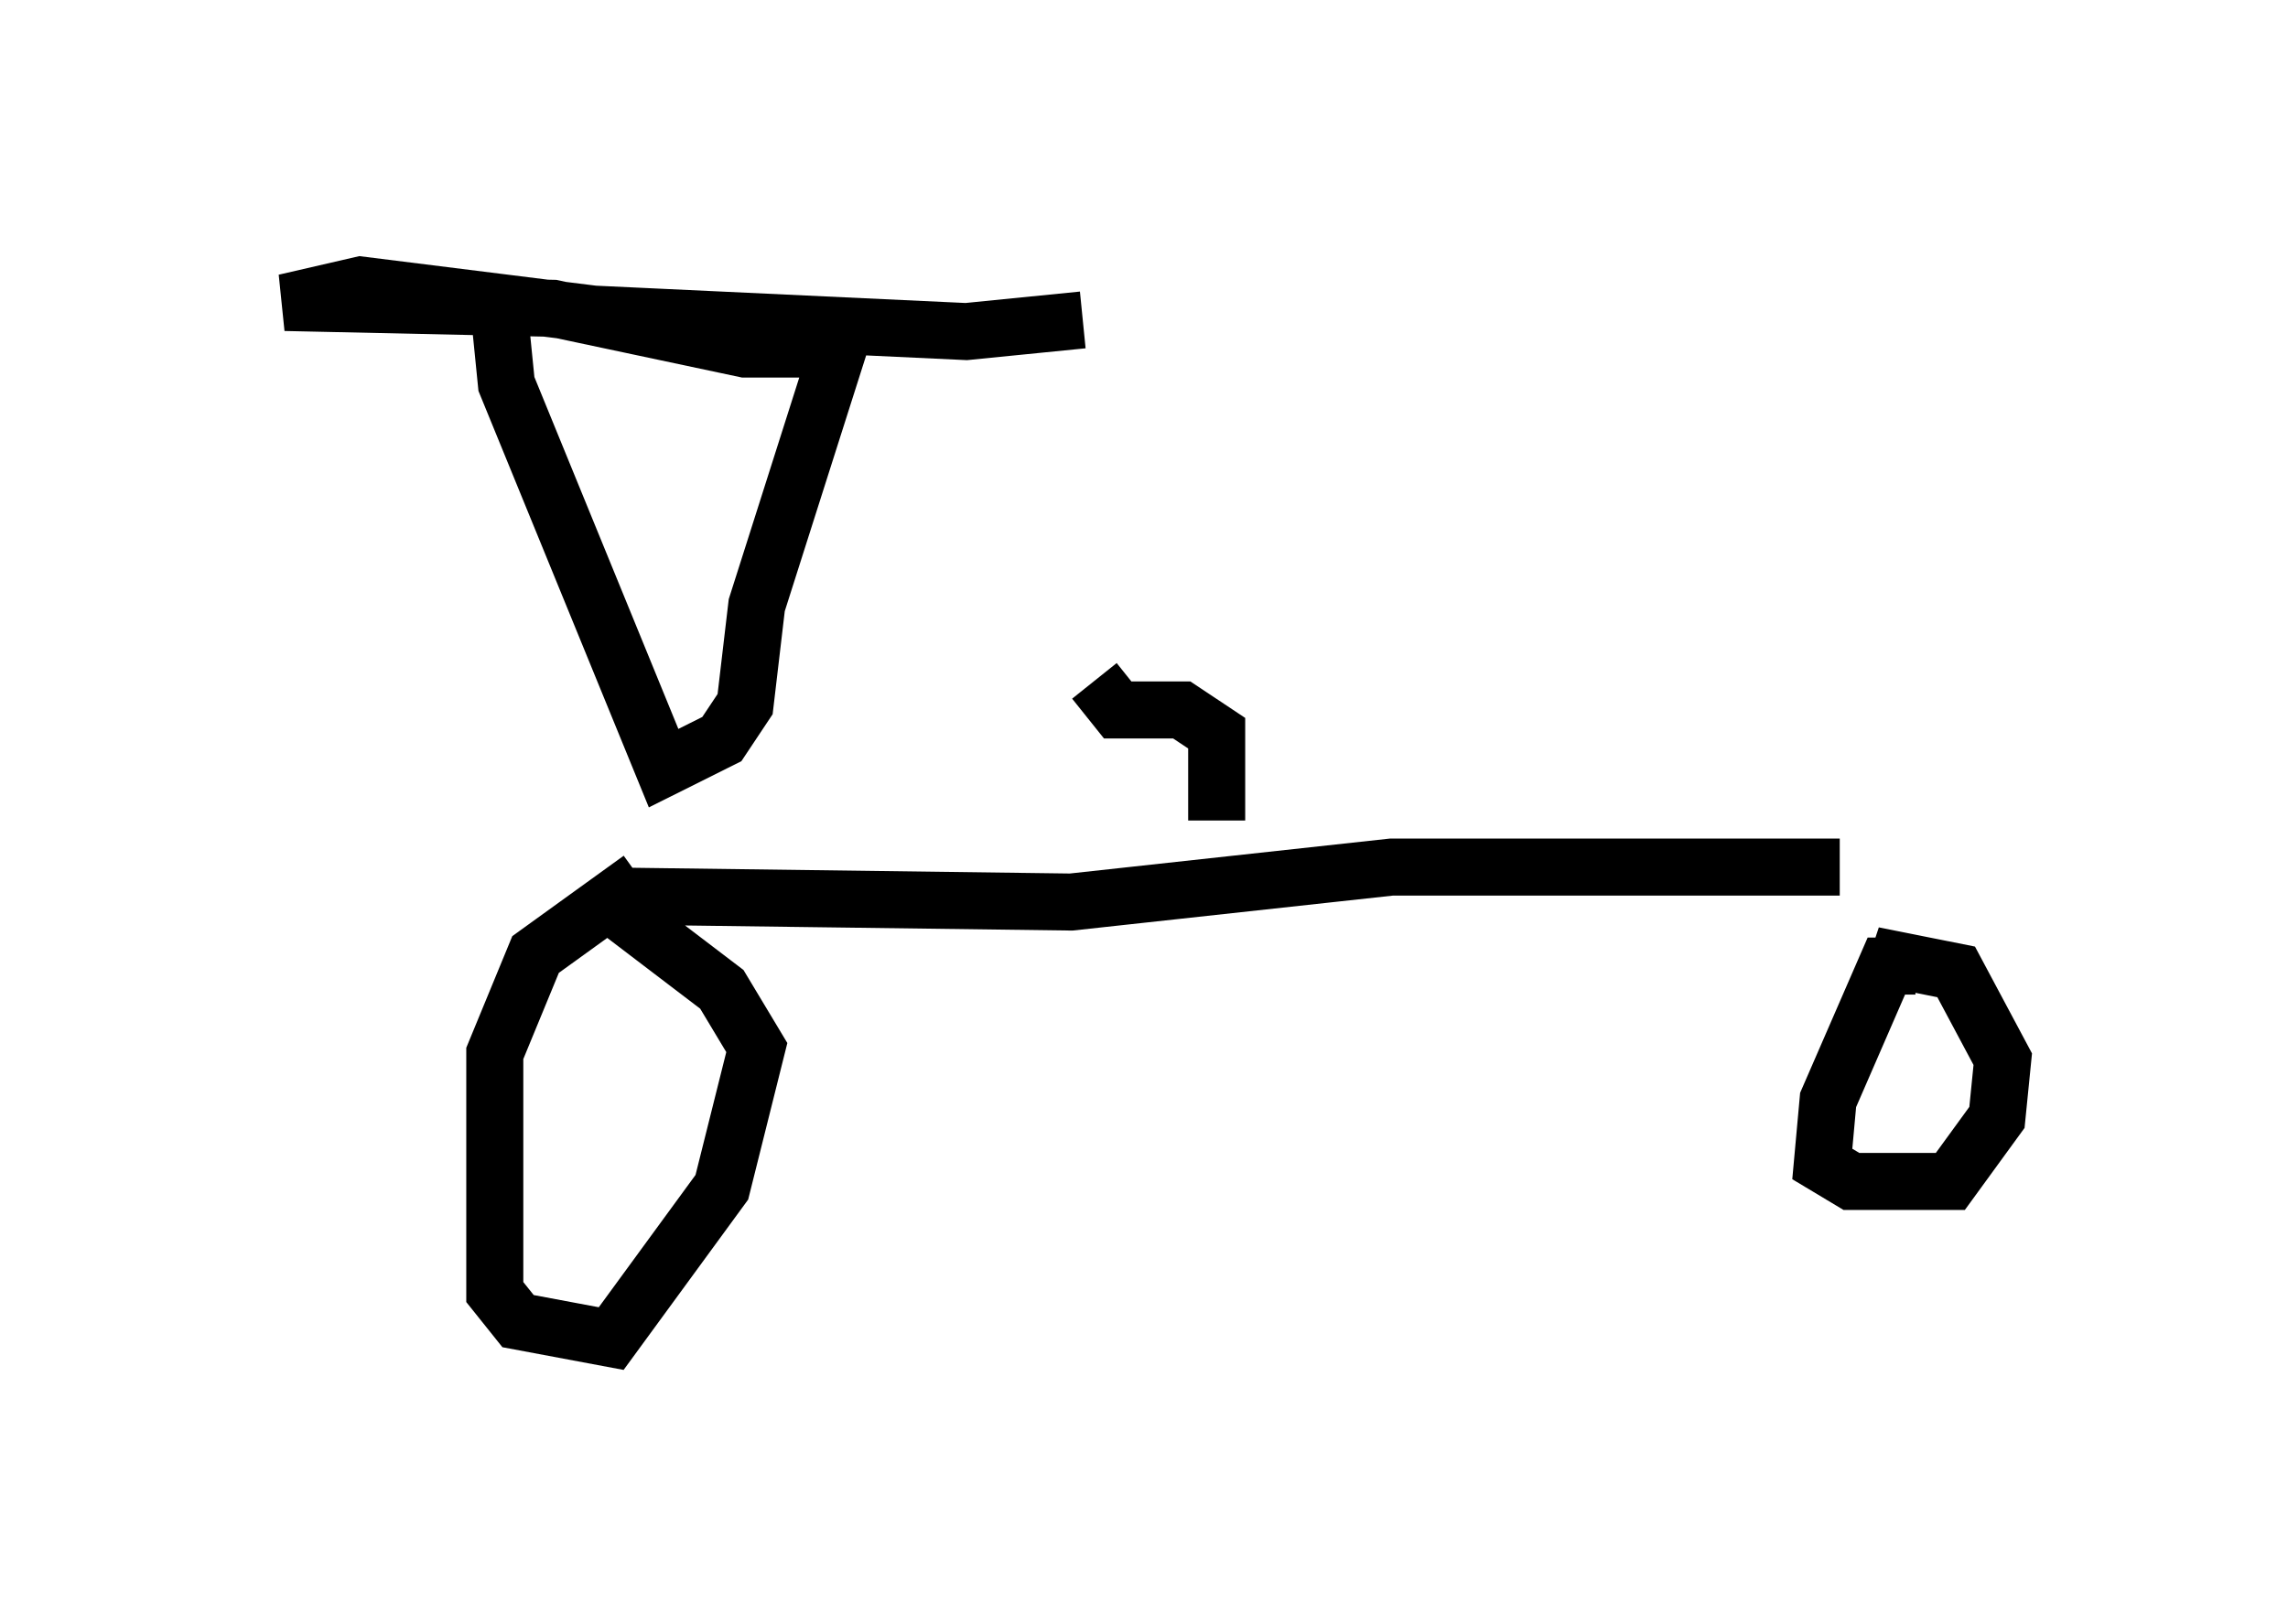 <?xml version="1.0" encoding="utf-8" ?>
<svg baseProfile="full" height="28.477" version="1.1" width="40.115" xmlns="http://www.w3.org/2000/svg" xmlns:ev="http://www.w3.org/2001/xml-events" xmlns:xlink="http://www.w3.org/1999/xlink"><defs /><rect fill="white" height="28.477" width="40.115" x="0" y="0" /><path d="M11.738, 15.413 m-0.51, 0.0 l-1.838, 1.327 -0.715, 1.735 l0.0, 4.185 0.408, 0.51 l1.633, 0.306 1.94, -2.654 l0.613, -2.45 -0.613, -1.021 l-2.144, -1.633 m23.071, 1.225 l-0.51, 0.0 -1.021, 2.348 l-0.102, 1.123 0.51, 0.306 l1.735, 0.0 0.817, -1.123 l0.102, -1.021 -0.817, -1.531 l-1.021, -0.204 -0.102, 0.306 m-22.152, -1.429 l7.758, 0.102 5.615, -0.613 l7.861, 0.0 m-23.479, -9.494 l0.102, 1.021 2.756, 6.738 l1.021, -0.51 0.408, -0.613 l0.204, -1.735 1.429, -4.492 l-1.633, 0.0 -3.369, -0.715 l-4.696, -0.102 1.327, -0.306 l4.083, 0.51 6.533, 0.306 l2.042, -0.204 m2.348, 8.779 l0.0, -1.531 -0.613, -0.408 l-1.123, 0.0 -0.408, -0.51 " fill="none" stroke="black" stroke-width="1" /></svg>